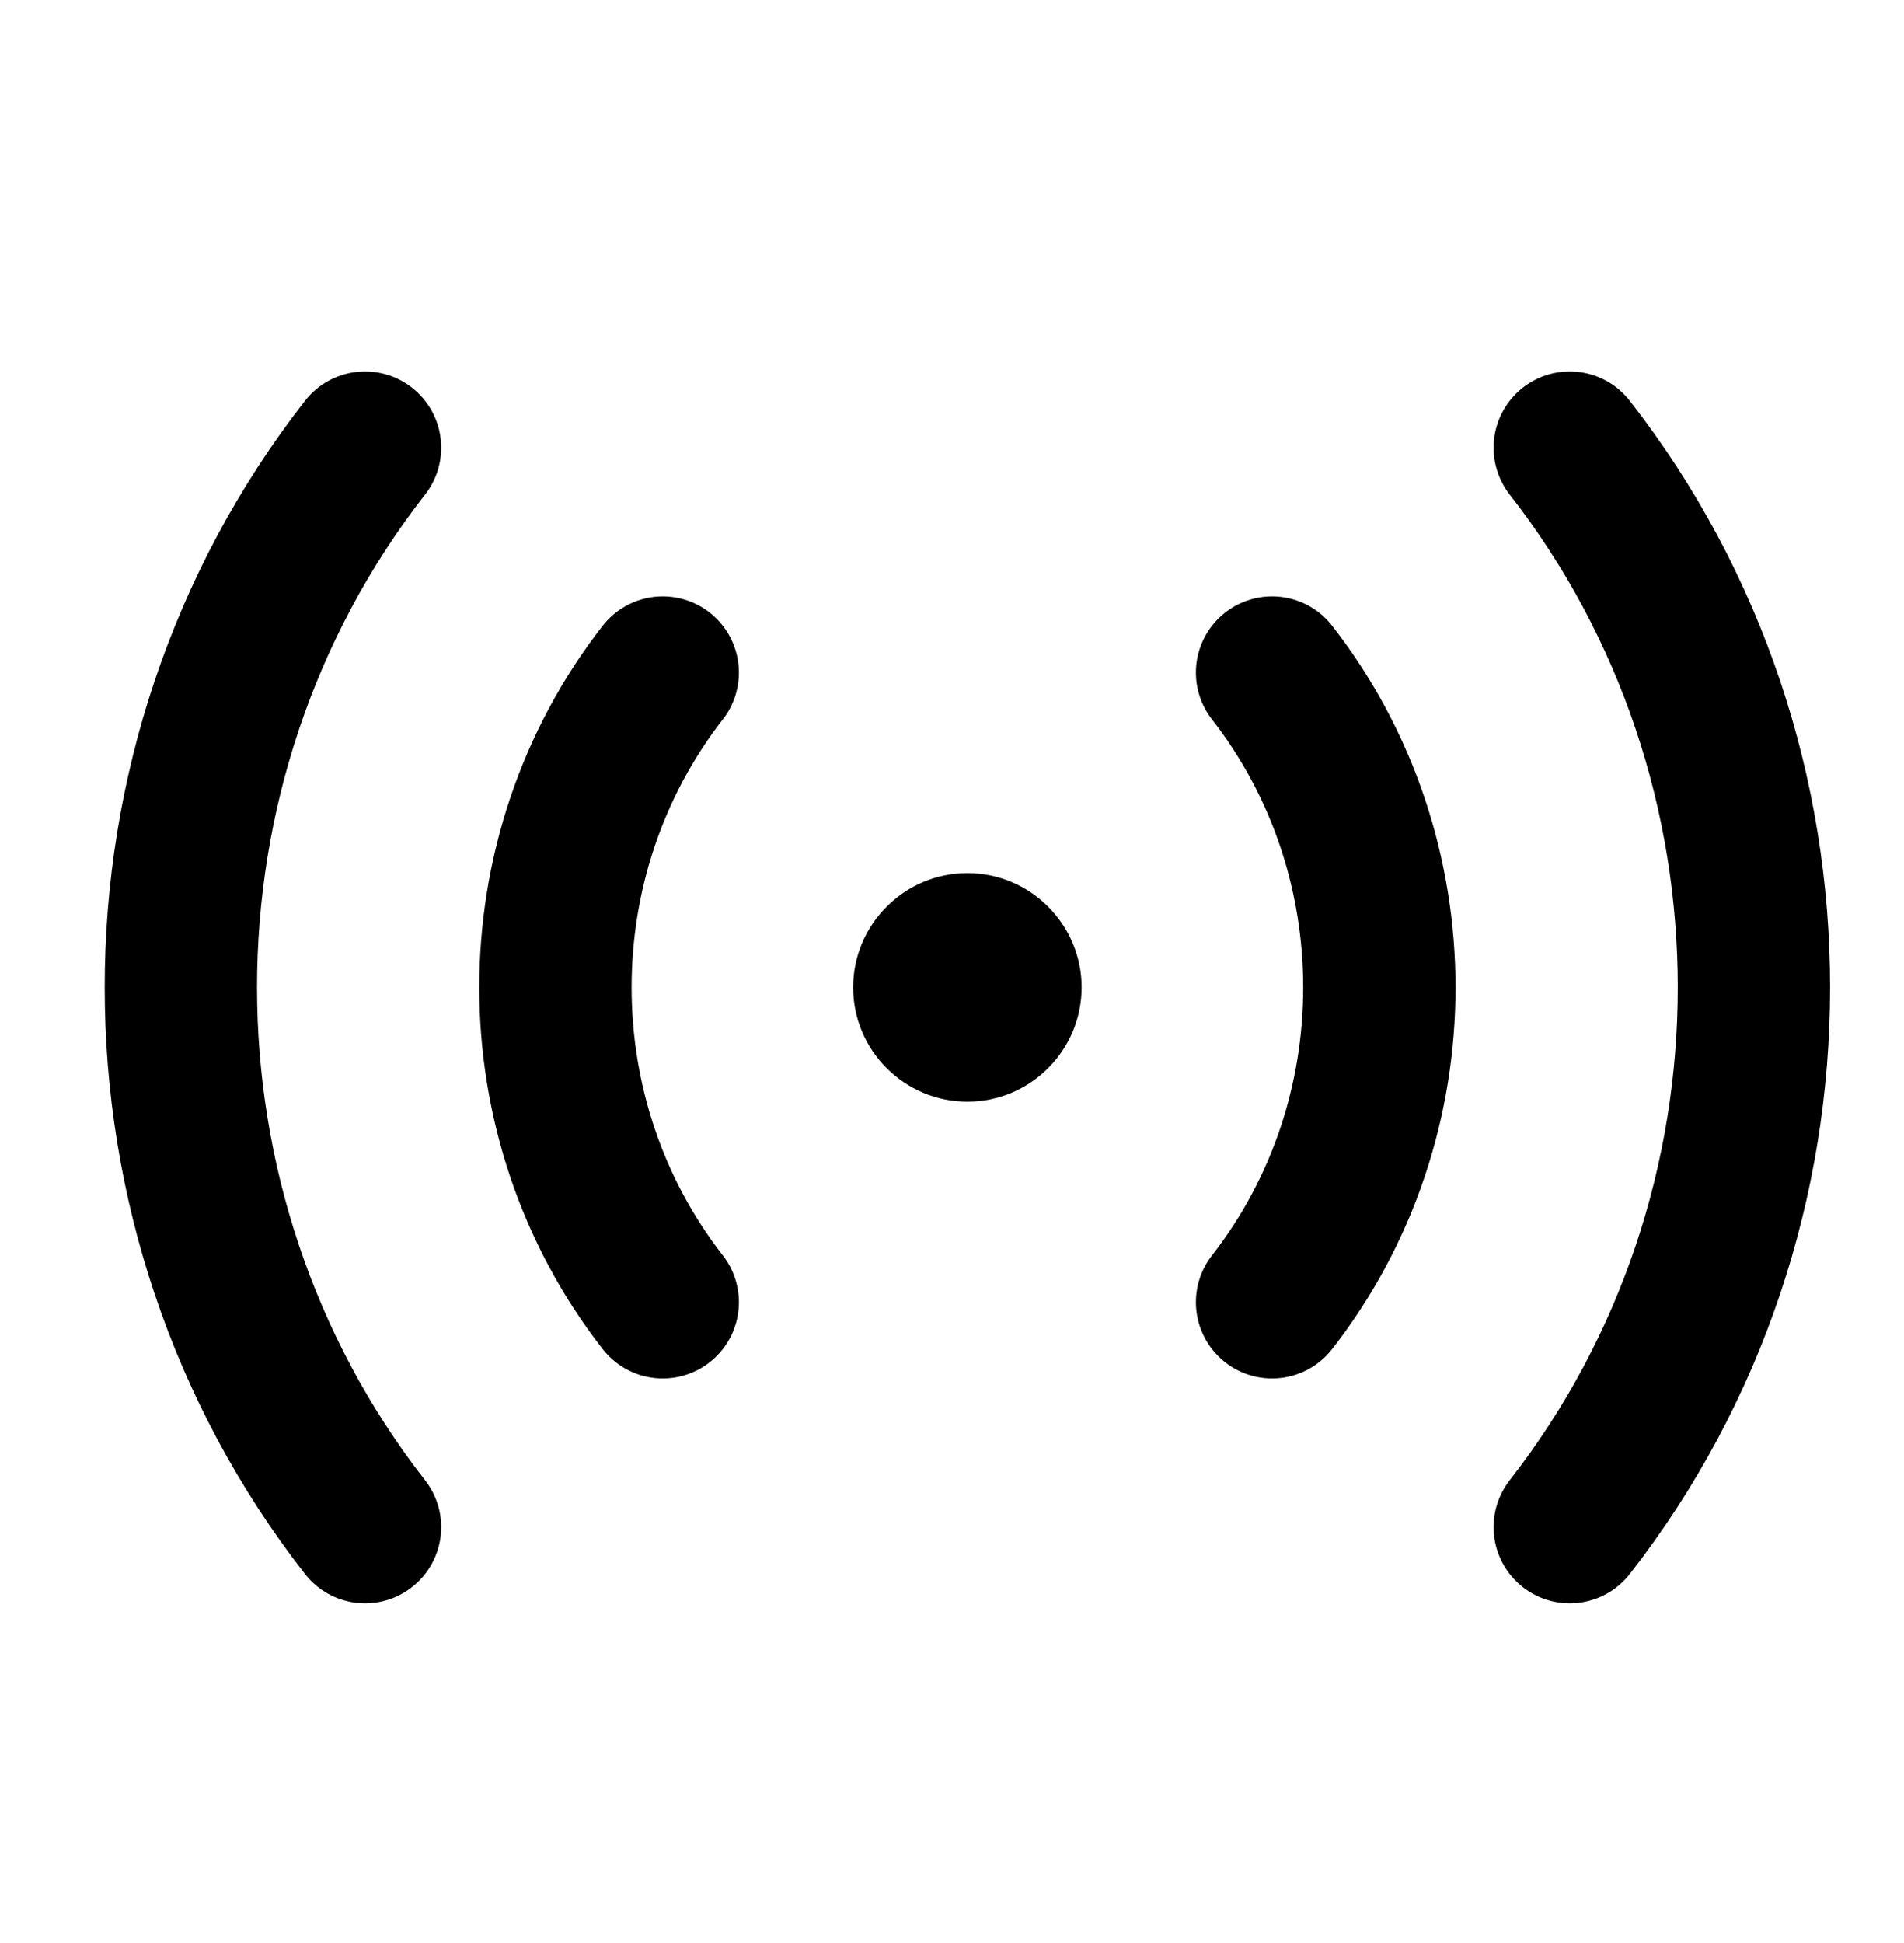<svg width="50" height="51" viewBox="0 0 50 51" fill="none" xmlns="http://www.w3.org/2000/svg">
<g clip-path="url(#clip0_2623_292743)">
<path d="M9.586 11.751C3.138 20.012 3.138 31.822 9.586 40.084" stroke="black" stroke-width="4" stroke-linecap="round" stroke-linejoin="round"/>
<path d="M17.404 34.181C13.647 29.362 13.647 22.475 17.404 17.654" stroke="black" stroke-width="4" stroke-linecap="round" stroke-linejoin="round"/>
<path fill-rule="evenodd" clip-rule="evenodd" d="M22.404 25.917C22.404 24.265 23.751 22.917 25.404 22.917C27.057 22.917 28.404 24.265 28.404 25.917C28.404 27.57 27.057 28.917 25.404 28.917C23.751 28.917 22.404 27.57 22.404 25.917Z" fill="black"/>
<path d="M33.405 34.181C37.162 29.362 37.162 22.475 33.405 17.654" stroke="black" stroke-width="4" stroke-linecap="round" stroke-linejoin="round"/>
<path d="M41.222 11.751C47.671 20.012 47.671 31.822 41.222 40.084" stroke="black" stroke-width="4" stroke-linecap="round" stroke-linejoin="round"/>
</g>
<defs>
<clipPath id="clip0_2623_292743">
<rect y="0.5" width="50" height="50" rx="25" fill="white"/>
</clipPath>
</defs>
</svg>
